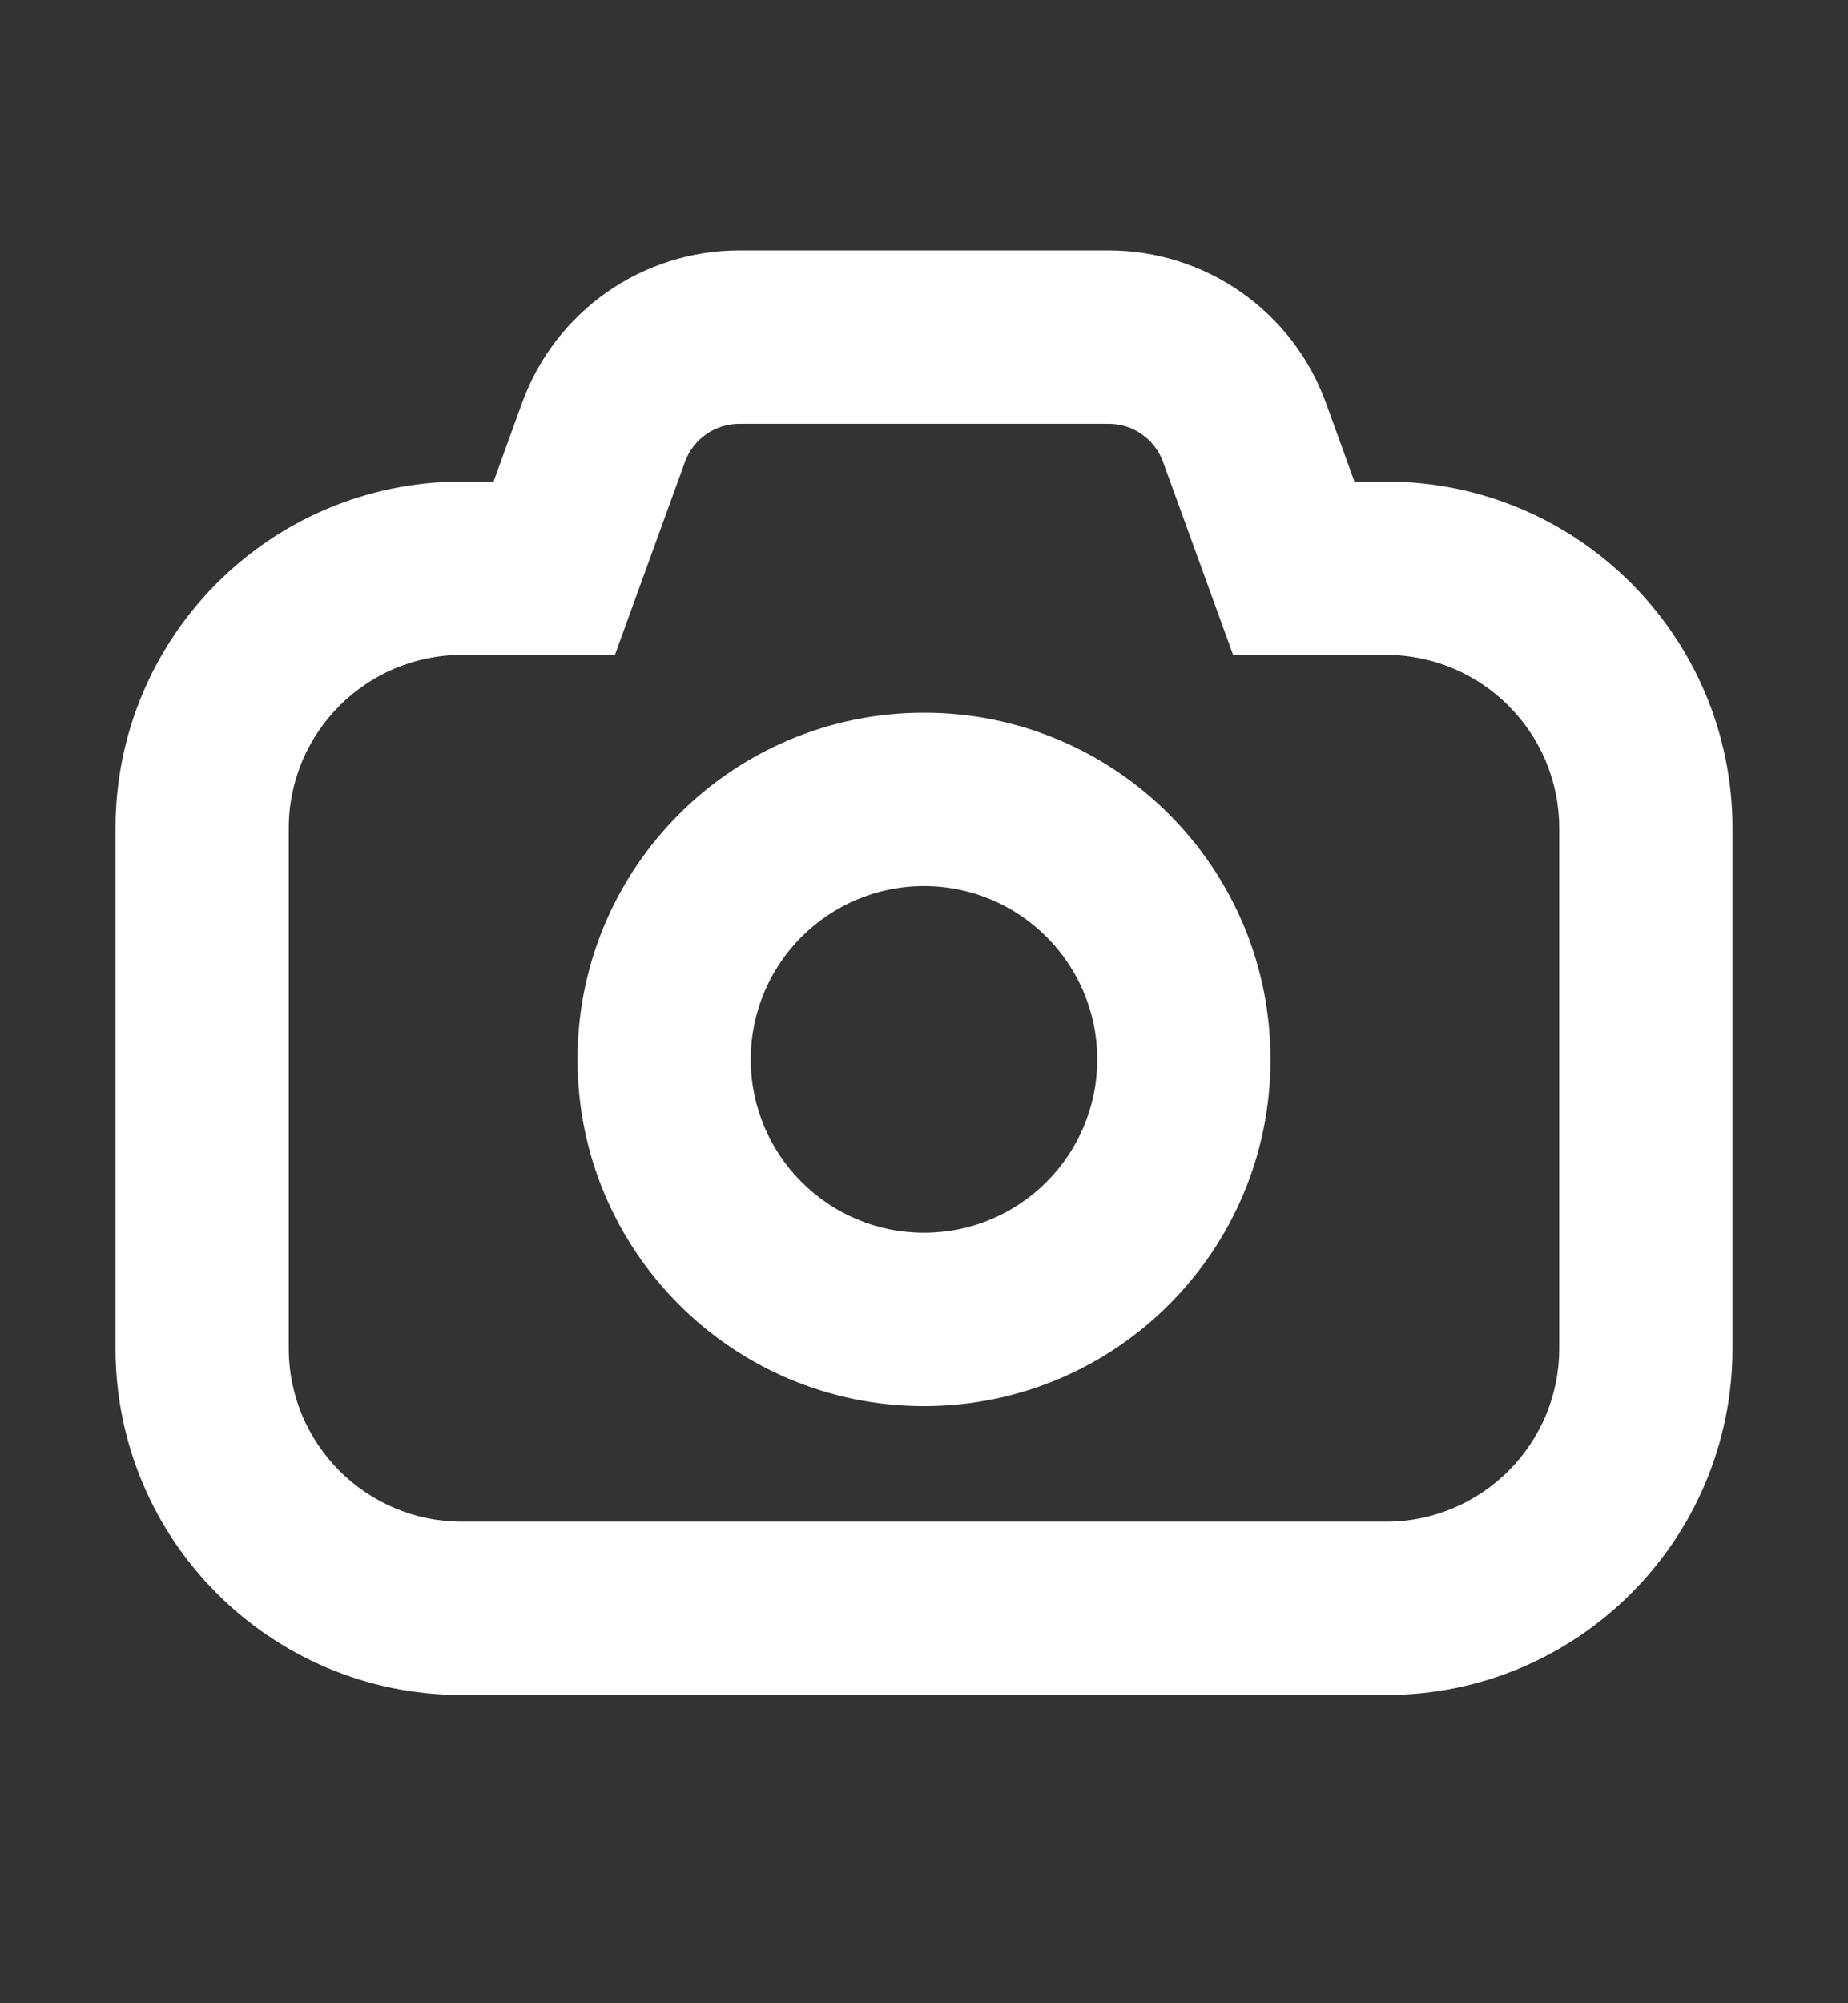 <svg width="12" height="13" viewBox="0 0 12 13" fill="none" xmlns="http://www.w3.org/2000/svg">
<rect x="0" y="0" width="12" height="13" fill="#333333" stroke="none"/>
<path fill-rule="evenodd" clip-rule="evenodd" d="M3.205 4.25H3.993L4.262 3.509L4.448 2.997C4.502 2.849 4.643 2.75 4.801 2.75H7.199C7.357 2.75 7.498 2.849 7.552 2.997L7.738 3.509L8.007 4.25H8.795H9C9.621 4.25 10.125 4.754 10.125 5.375V8.75C10.125 9.371 9.621 9.875 9 9.875H3C2.379 9.875 1.875 9.371 1.875 8.75V5.375C1.875 4.754 2.379 4.25 3 4.25H3.205ZM4.801 1.625C4.17 1.625 3.607 2.02 3.391 2.612L3.205 3.125H3C1.757 3.125 0.75 4.132 0.75 5.375V8.75C0.75 9.993 1.757 11 3 11H9C10.243 11 11.25 9.993 11.25 8.75V5.375C11.25 4.132 10.243 3.125 9 3.125H8.795L8.609 2.612C8.393 2.02 7.83 1.625 7.199 1.625H4.801ZM7.125 6.875C7.125 7.496 6.621 8 6 8C5.379 8 4.875 7.496 4.875 6.875C4.875 6.254 5.379 5.75 6 5.75C6.621 5.75 7.125 6.254 7.125 6.875ZM8.25 6.875C8.25 8.118 7.243 9.125 6 9.125C4.757 9.125 3.75 8.118 3.75 6.875C3.75 5.632 4.757 4.625 6 4.625C7.243 4.625 8.25 5.632 8.25 6.875Z" fill="white"/>
</svg>
